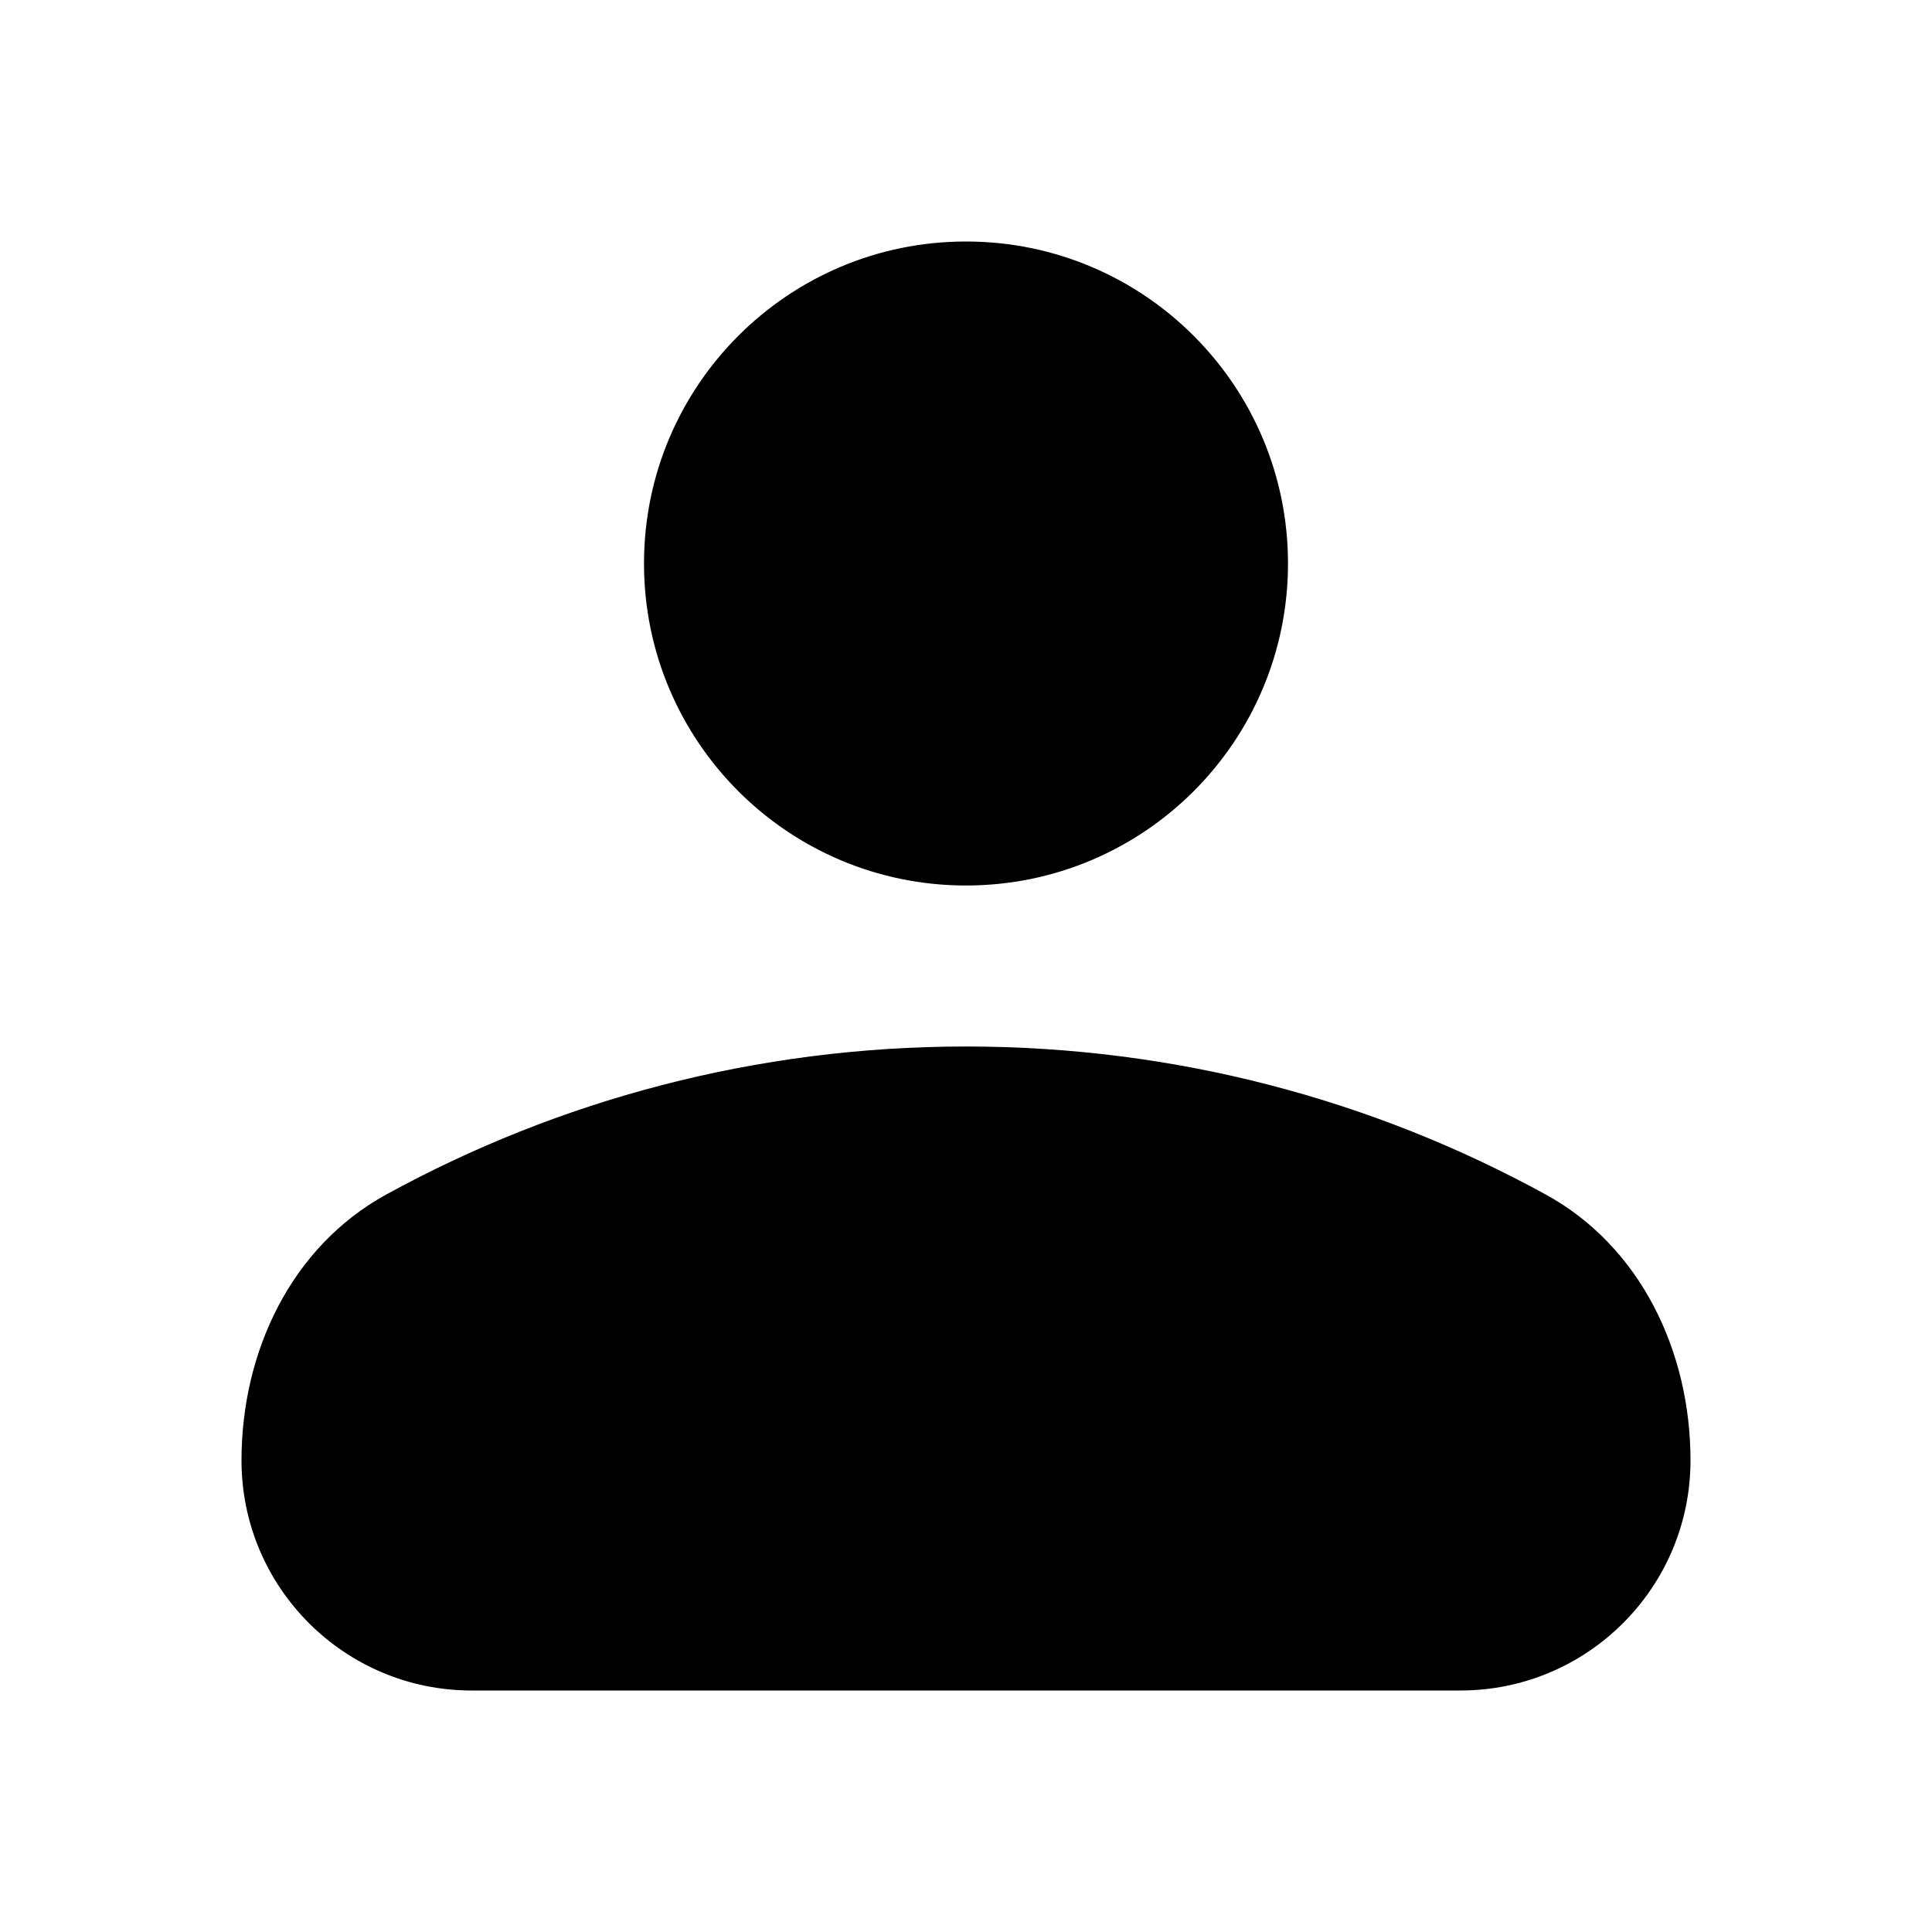 <svg viewBox="0 0 512 512" xmlns="http://www.w3.org/2000/svg">
<path d="M256 234.667C303.128 234.667 341.333 196.462 341.333 149.333C341.333 102.205 303.128 64 256 64C208.872 64 170.667 102.205 170.667 149.333C170.667 196.462 208.872 234.667 256 234.667Z" fill="black"/>
<path d="M64 387.011C64 358.238 77.141 330.389 102.37 316.555C147.97 291.552 200.325 277.333 256 277.333C311.675 277.333 364.03 291.552 409.63 316.556C434.859 330.389 448 358.239 448 387.011C448 420.694 420.694 448 387.011 448H124.989C91.306 448 64 420.694 64 387.011Z" fill="black"/>
</svg>
